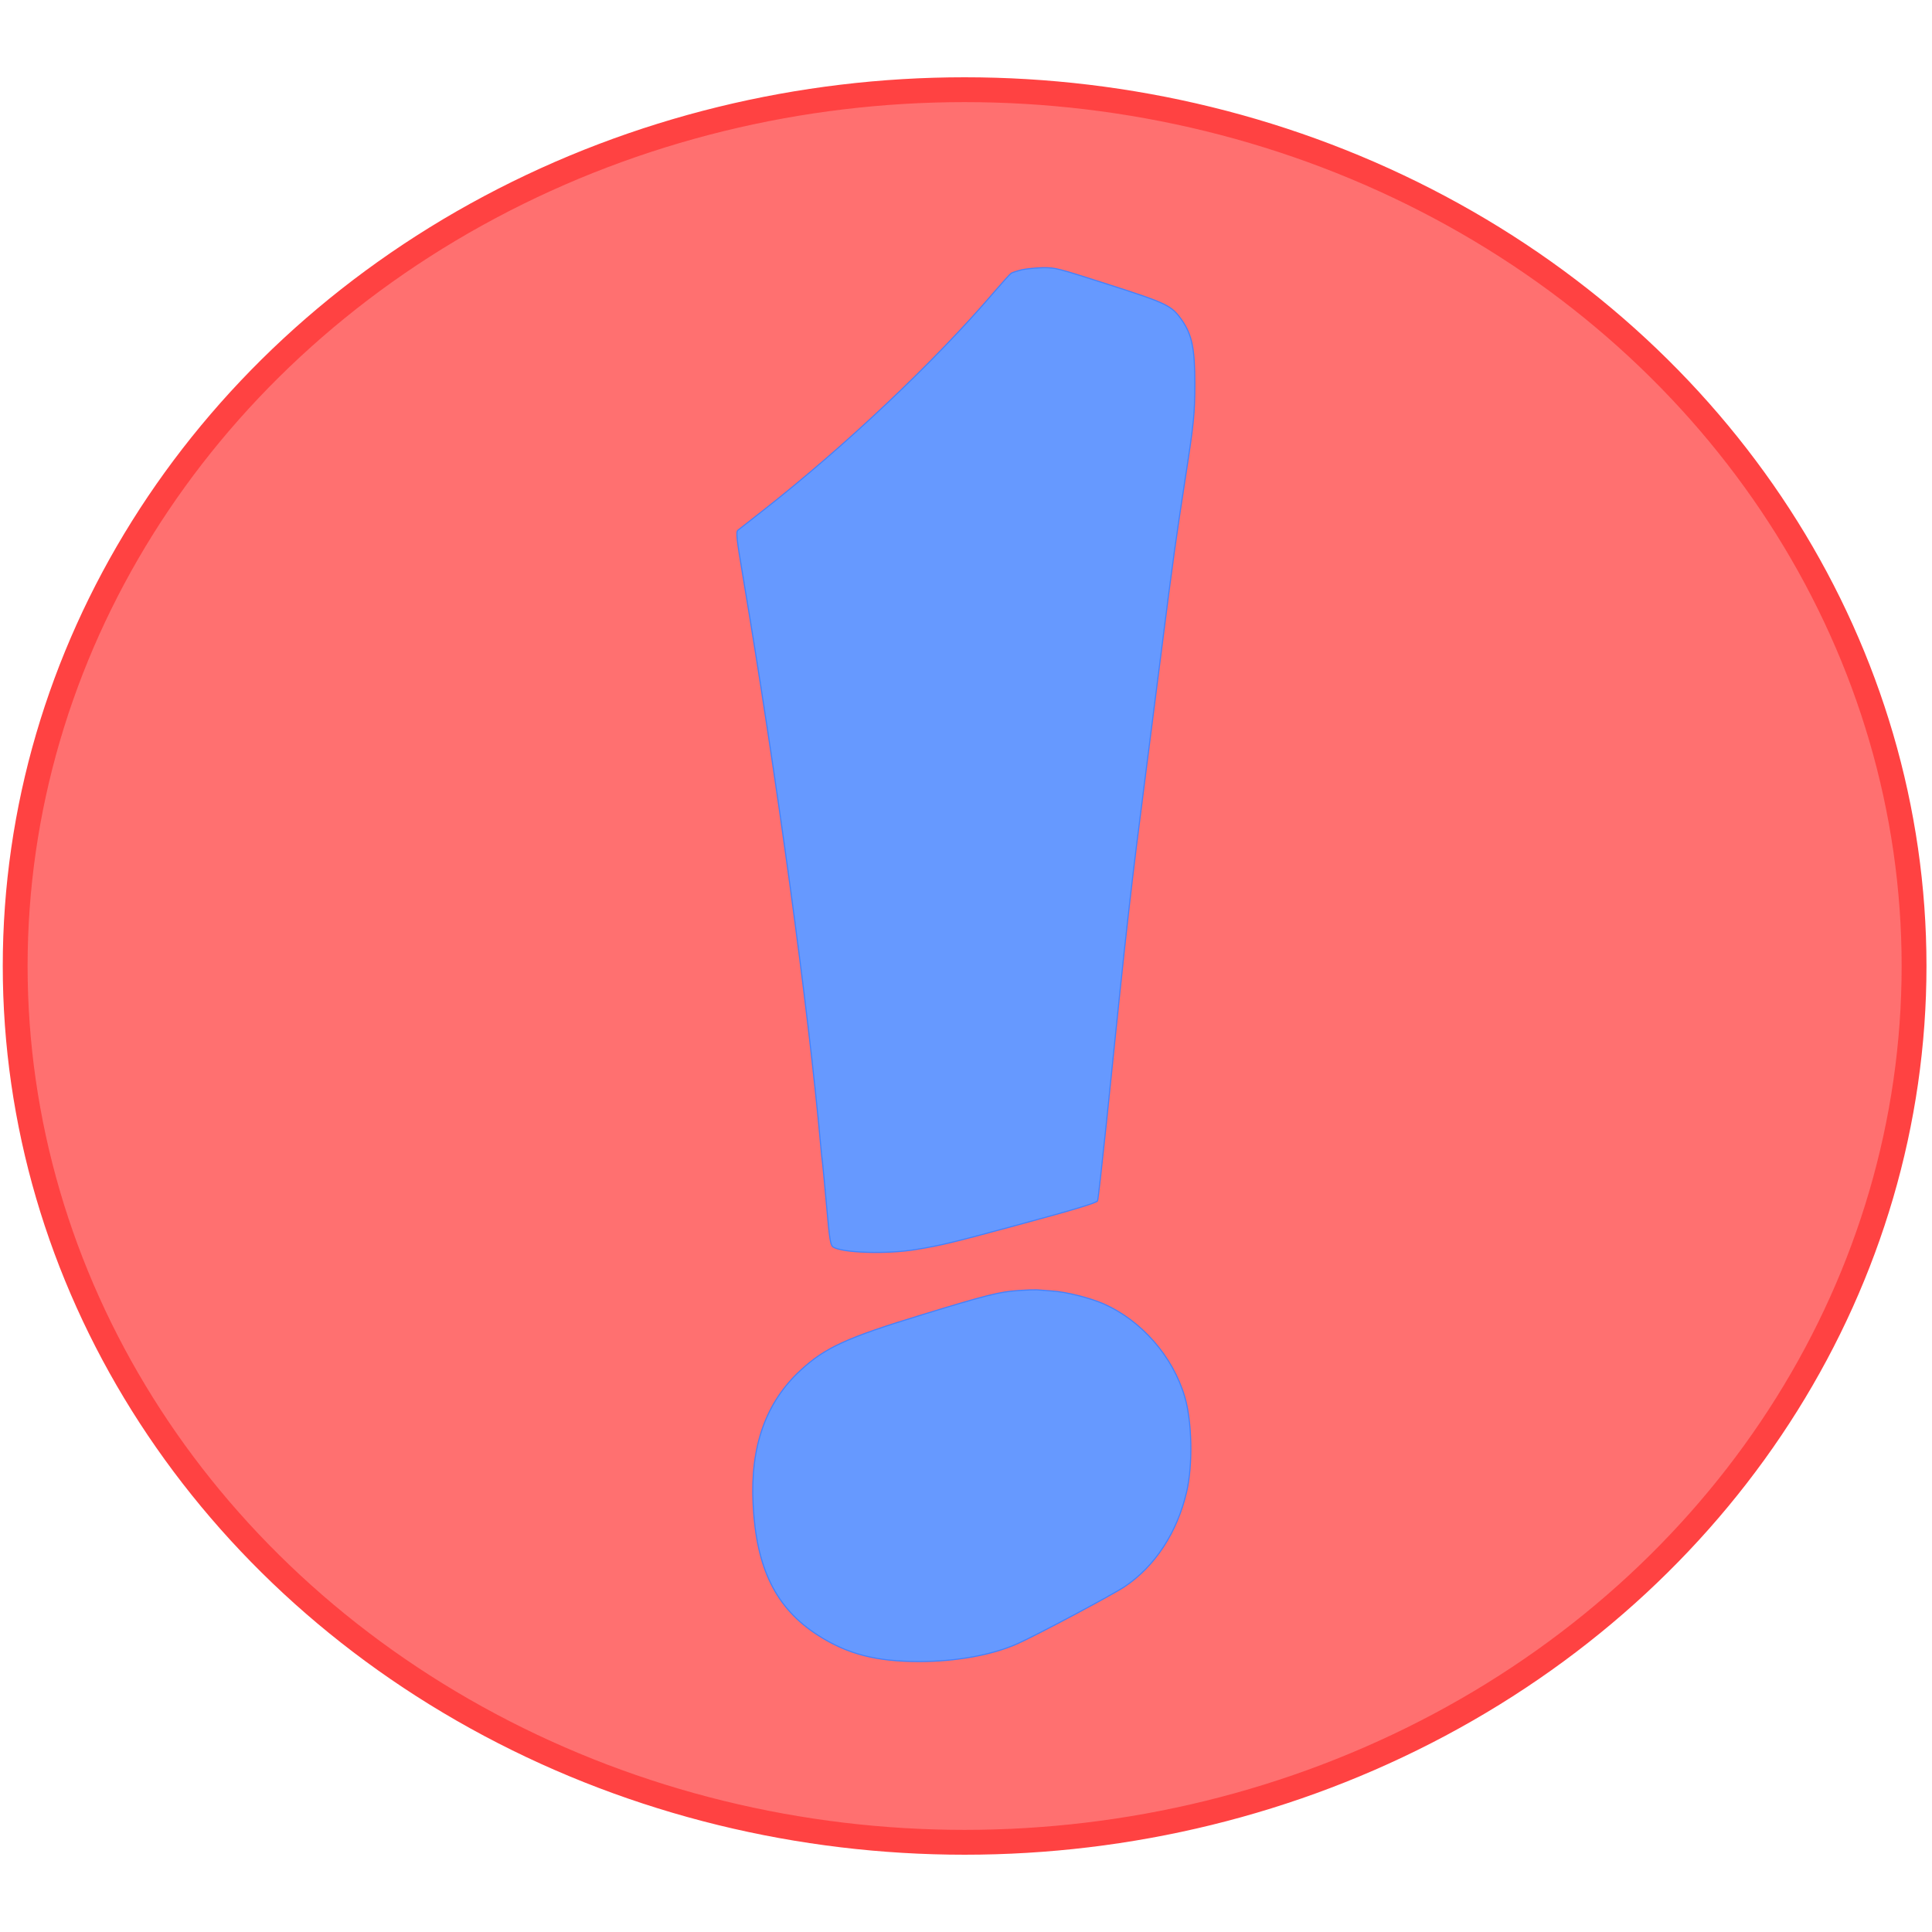 <?xml version="1.0" encoding="utf-8"?>
<!-- Generator: Adobe Illustrator 22.0.0, SVG Export Plug-In . SVG Version: 6.00 Build 0)  -->
<svg version="1.1" id="Calque_1" xmlns="http://www.w3.org/2000/svg" xmlns:xlink="http://www.w3.org/1999/xlink" x="0px" y="0px"
	 viewBox="0 0 700 700" enable-background="new 0 0 700 700" xml:space="preserve">
<ellipse fill="#FF7070" stroke="#FF4242" stroke-width="9" stroke-miterlimit="10" cx="349.5" cy="350" rx="344" ry="317.5"/>
<g>
	<g transform="translate(0,1280) scale(0.1,-0.1)">
		
			<path fill="#6699FF" stroke="#4281FF" stroke-width="4" stroke-linecap="round" stroke-linejoin="round" stroke-miterlimit="10" d="
			M3702.5,11822.6c-17-4.2-33.9-9.7-38.7-12.5c-4.7-3.2-33.2-34.8-63.8-70.5c-213.6-250-537.8-556-837.6-791.1
			c-43.4-34.3-83.4-65.4-88.8-69.6c-7.5-6-4.7-31.1,18.3-166.9c122.8-729.4,237.4-1567.9,281.5-2060.8c2-25.5,5.4-54.7,6.8-64.9
			c1.4-10.2,8.1-81.2,14.9-157.7c10.2-116.9,13.6-140,23.1-146.5c31.9-21.8,195.3-26.9,301.1-9.3c90.2,14.8,128.9,24.1,361.5,87.2
			c204.1,55.2,288.2,80.2,295.7,88.6c2,2.3,15.6,124.7,31.2,272.7c78,761,86.8,837.5,149.2,1321.2c18.3,142.8,42.7,333.9,54.3,424.3
			c37.3,294,50.9,391.4,84.8,609.8c29.2,188.3,33.2,225.4,33.2,333.9c0,125.7-10.2,175.8-46.1,228.2c-38,54.3-51.5,61.2-266.5,130.3
			c-187.9,60.3-191.9,61.2-237.4,61.2C3754.1,11829.5,3719.5,11826.3,3702.5,11822.6z"/>
		
			<path fill="#6699FF" stroke="#4281FF" stroke-width="4" stroke-linecap="round" stroke-linejoin="round" stroke-miterlimit="10" d="
			M3691,8124.3c-69.2-4.6-116-16.2-347.9-87.2c-275.3-83.9-352.7-119.2-442.2-201.7c-126.1-115.9-183.1-275.9-172.3-485.1
			c11.5-233.7,82.7-377.5,235.3-475.3c106.5-68.2,210.2-95.1,366.9-95.1c133.6,0,263.8,23.6,355.4,64.5
			c67.1,29.7,342.5,176.2,387.9,206.4c110.5,73.3,191.3,197.1,225.2,343.6c23.1,98.3,19.7,256.9-6.8,345
			c-43.4,147-157.3,276.4-294.3,336.7c-50.2,21.8-135,43.1-185.8,46.4c-21,1.4-46.1,3.2-55.6,4.2
			C3747.3,8127.1,3718.1,8126.2,3691,8124.3z"/>
	</g>
</g>
<g>
</g>
<g>
</g>
<g>
</g>
<g>
</g>
<g>
</g>
<g>
</g>
<g>
</g>
<g>
</g>
<g>
</g>
<g>
</g>
<g>
</g>
</svg>
